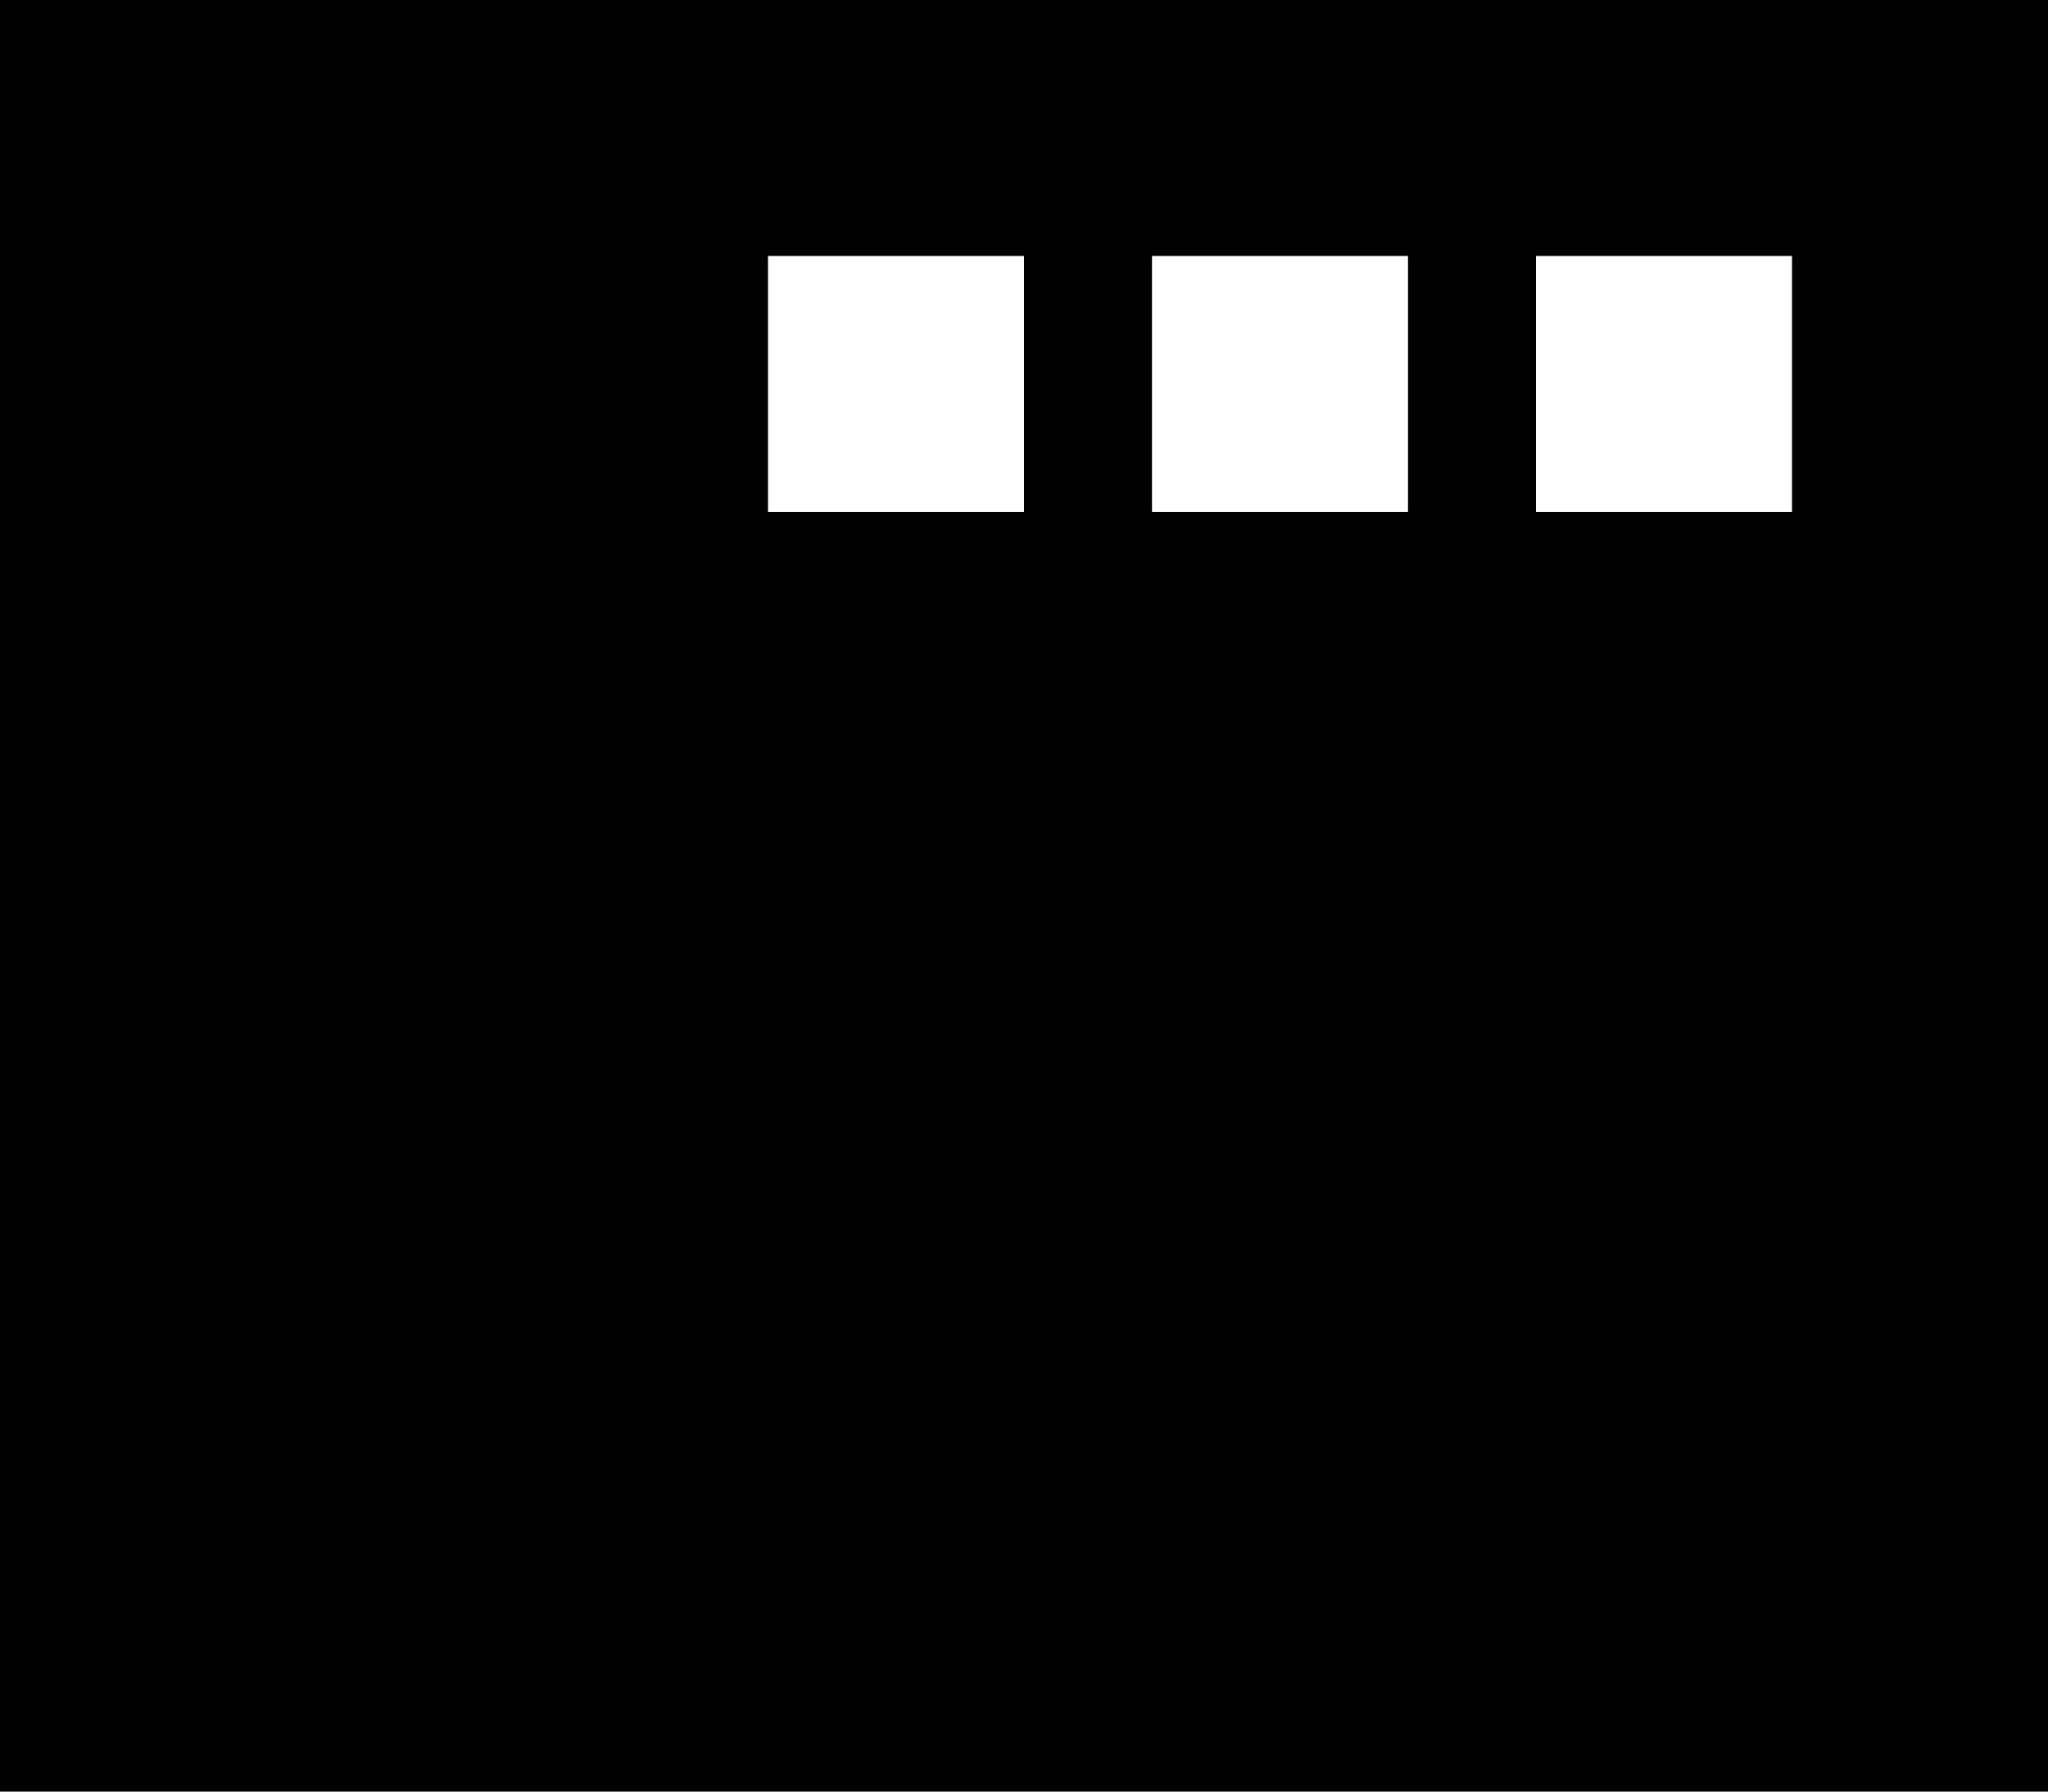 <svg xmlns="http://www.w3.org/2000/svg" viewBox="0 0 512 448">
    <path d="M 0 0 L 512 0 L 512 448 L 0 448 L 0 0 L 0 0 Z M 384 64 L 384 128 L 448 128 L 448 64 L 384 64 L 384 64 Z M 352 64 L 288 64 L 288 128 L 352 128 L 352 64 L 352 64 Z M 192 64 L 192 128 L 256 128 L 256 64 L 192 64 L 192 64 Z"/>
</svg>
